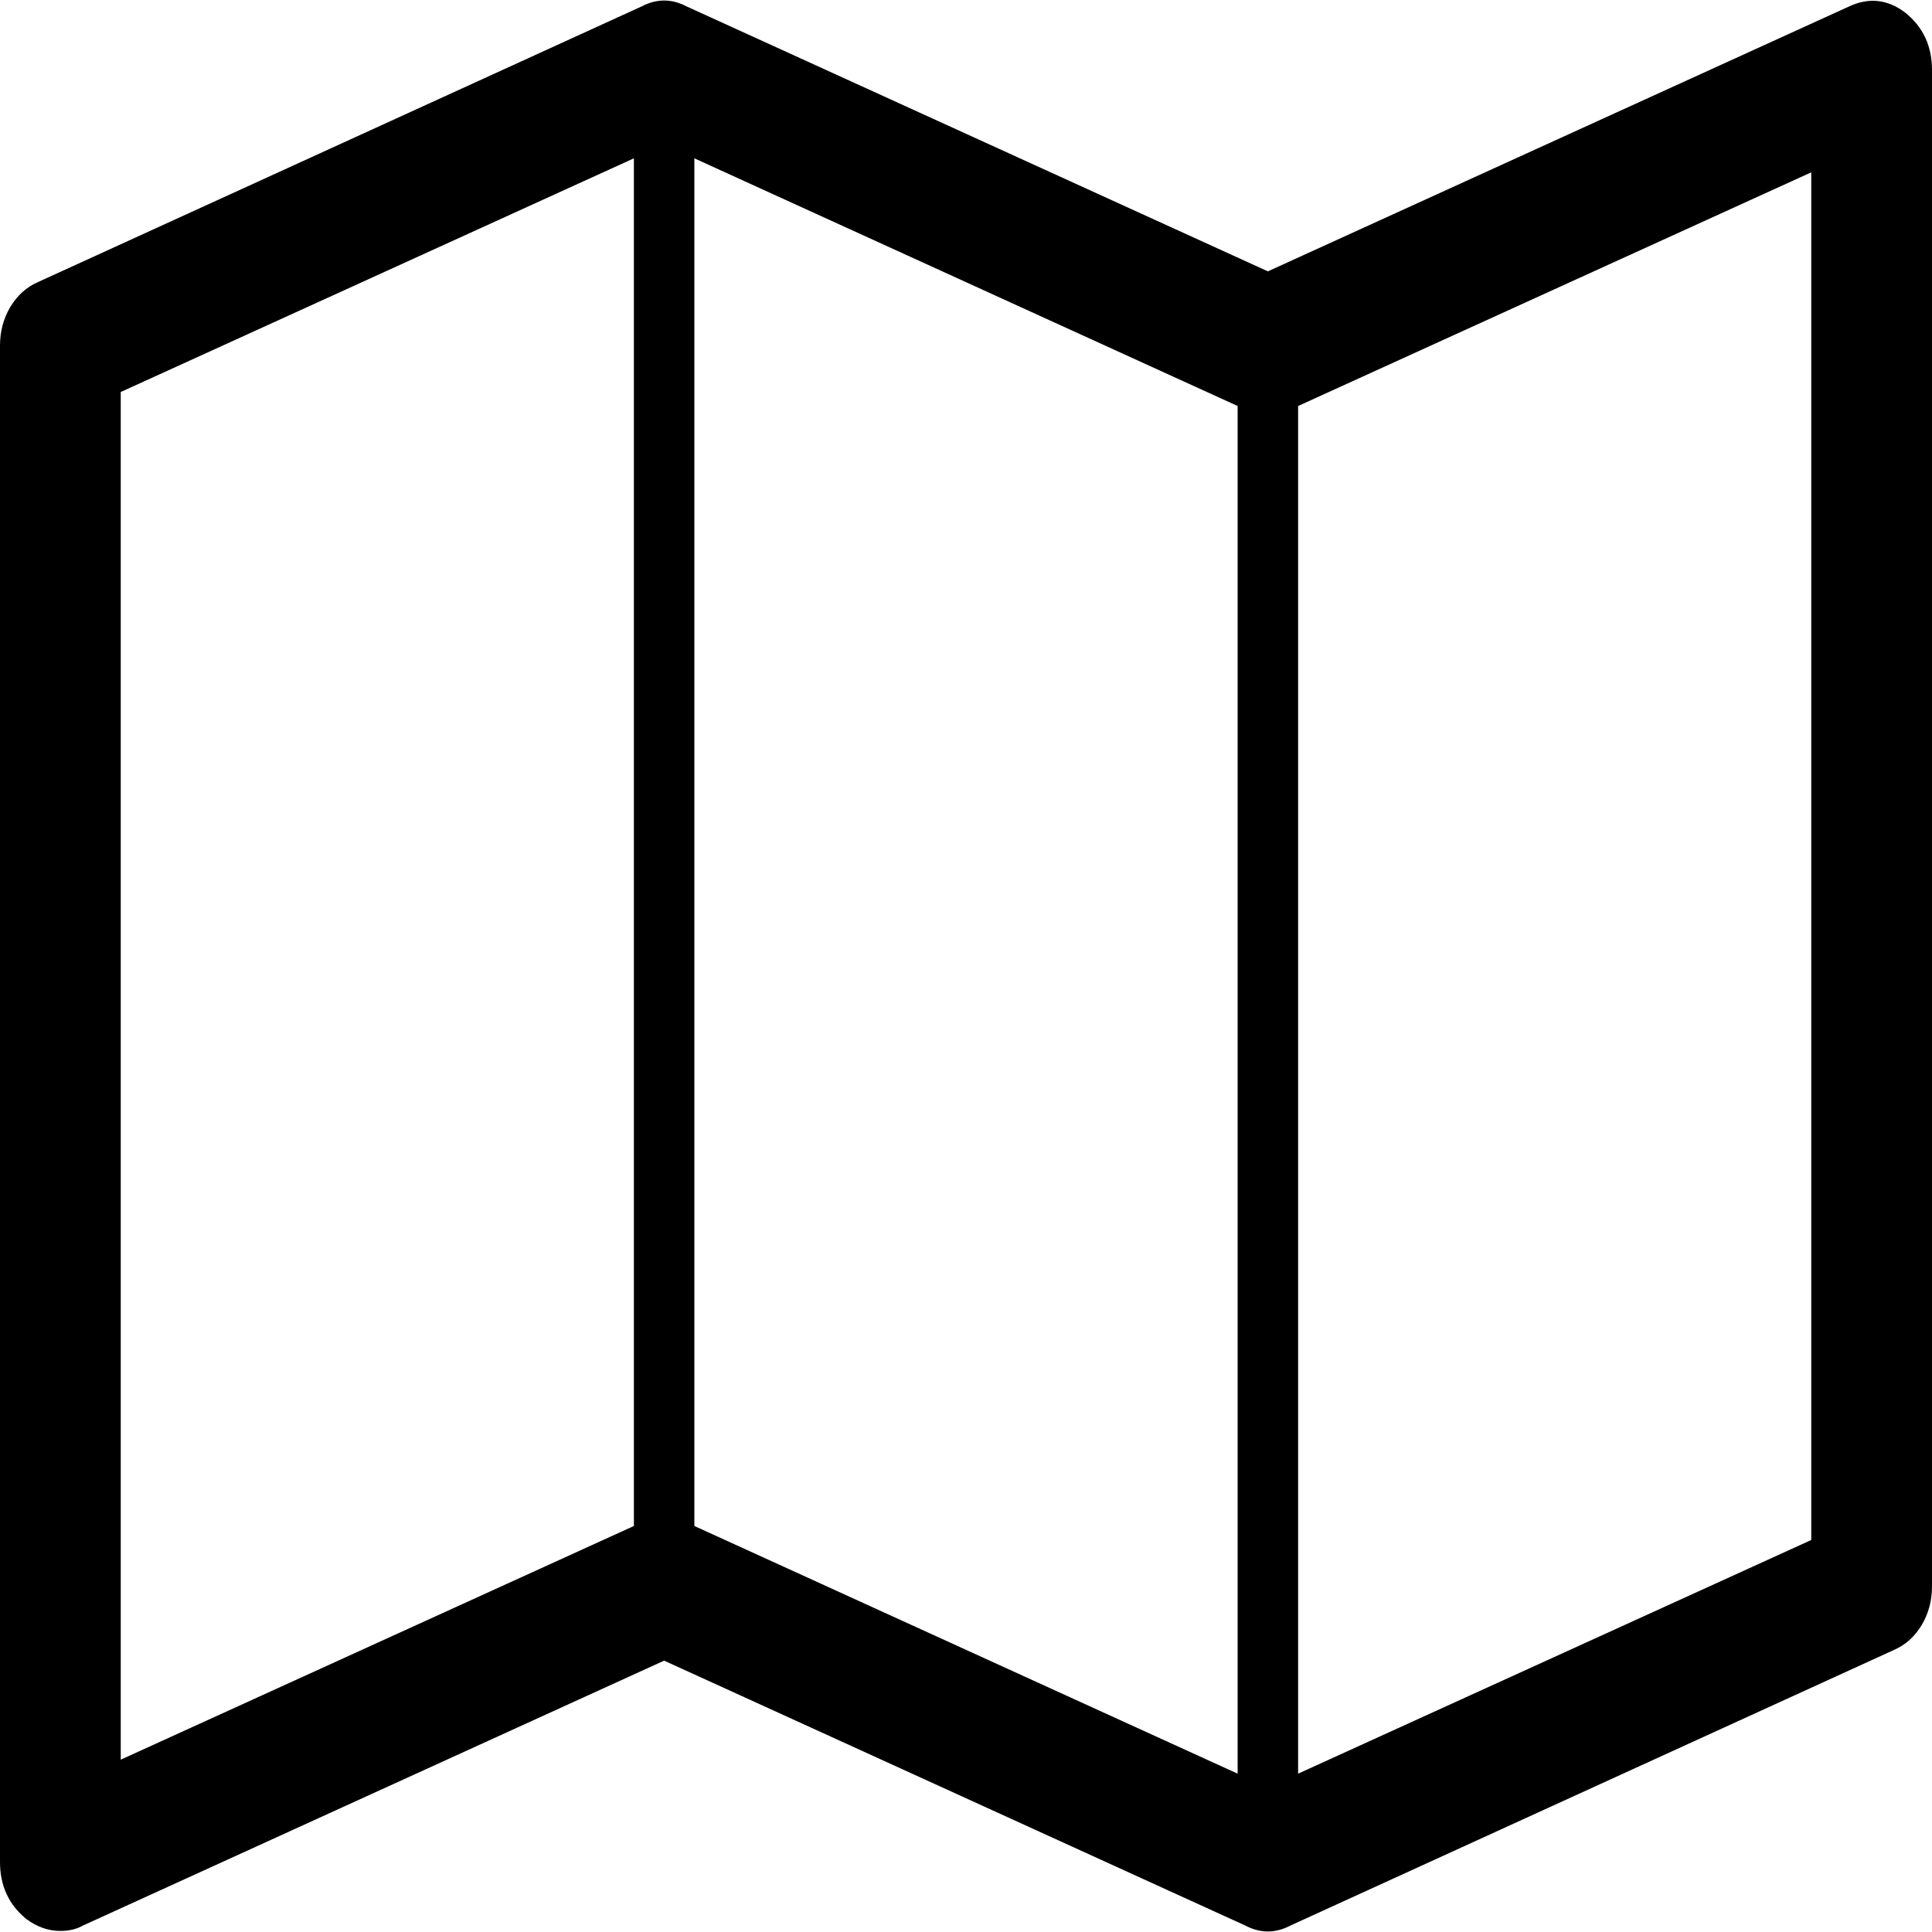 ﻿<?xml version="1.0" encoding="utf-8"?>
<svg version="1.1" xmlns:xlink="http://www.w3.org/1999/xlink" width="20px" height="20px" xmlns="http://www.w3.org/2000/svg">
  <g transform="matrix(1 0 0 1 -107 -35 )">
    <path d="M 19.141 0.067  C 19.349 -0.03  19.544 -0.007  19.727 0.134  C 19.909 0.282  20 0.479  20 0.725  L 20 16.421  C 20 16.57  19.964 16.704  19.893 16.823  C 19.821 16.942  19.727 17.027  19.609 17.079  L 13.359 19.933  C 13.203 20.015  13.047 20.015  12.891 19.933  L 6.875 17.191  L 0.859 19.933  C 0.794 19.97  0.716 19.989  0.625 19.989  C 0.501 19.989  0.384 19.948  0.273 19.866  C 0.091 19.718  0 19.521  0 19.275  L 0 3.579  C 0 3.43  0.036 3.296  0.107 3.177  C 0.179 3.058  0.273 2.973  0.391 2.921  L 6.641 0.067  C 6.797 -0.015  6.953 -0.015  7.109 0.067  L 13.125 2.809  L 19.141 0.067  Z M 12.812 4.203  L 7.188 1.639  L 7.188 15.797  L 12.812 18.361  L 12.812 4.203  Z M 6.562 1.639  L 1.25 4.058  L 1.25 18.216  L 6.562 15.797  L 6.562 1.639  Z M 13.438 18.361  L 18.75 15.942  L 18.75 1.784  L 13.438 4.203  L 13.438 18.361  Z " fill-rule="nonzero" fill="#000000" stroke="none" transform="matrix(1 0 0 1 107 35 )" />
  </g>
</svg>